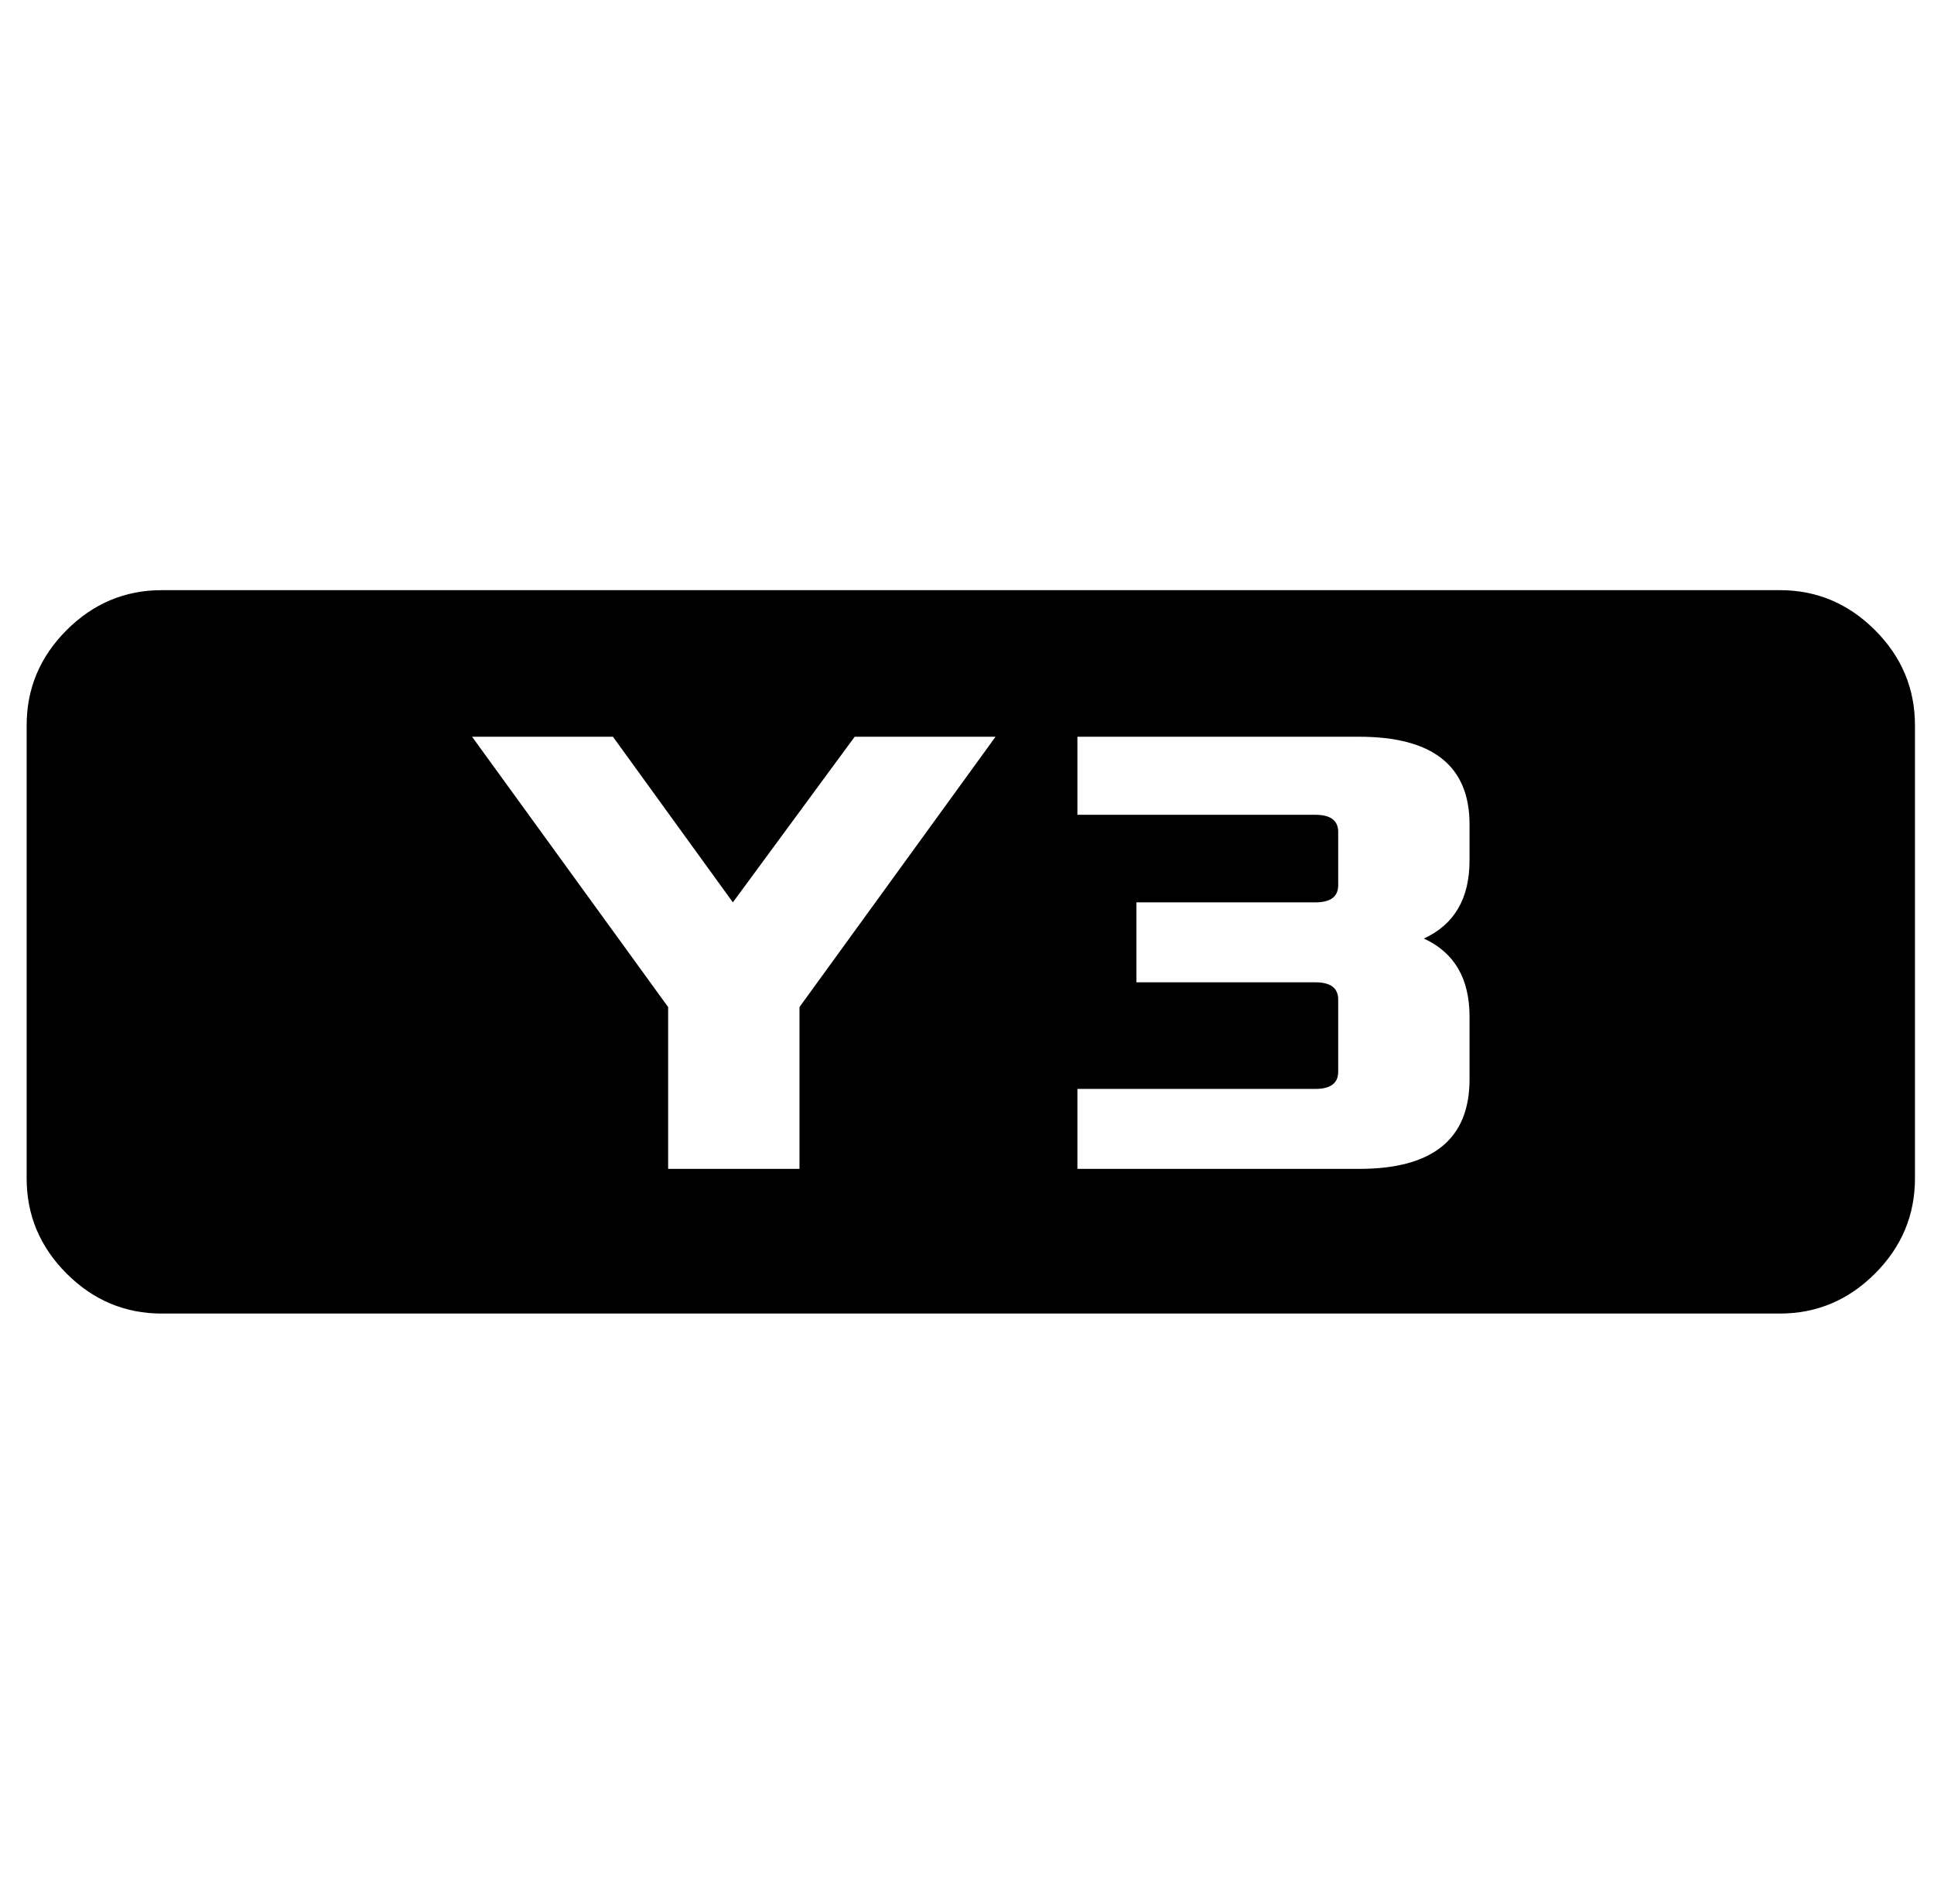 <?xml version="1.0" standalone="no"?>
<!DOCTYPE svg PUBLIC "-//W3C//DTD SVG 1.1//EN" "http://www.w3.org/Graphics/SVG/1.1/DTD/svg11.dtd" >
<svg xmlns="http://www.w3.org/2000/svg" xmlns:xlink="http://www.w3.org/1999/xlink" version="1.1" viewBox="-10 0 1016 1000">
   <path fill="currentColor"
d="M925 310q29 0 50 21t21 50v238q0 29 -21 50t-50 21h-850q-29 0 -50 -21t-21 -50v-238q0 -29 21 -50t50 -21h850zM238 387l103 142v85h69v-85l103 -142h-74l-64 87l-63 -87h-74zM556 613v1h148q58 0 58 -47v-33q0 -30 -24 -41q24 -11 24 -41v-19q0 -46 -58 -46h-148v41
h125q12 0 12 9v28q0 9 -12 9h-94v42h94q12 0 12 9v38q0 9 -12 9h-125v41z" />
</svg>
